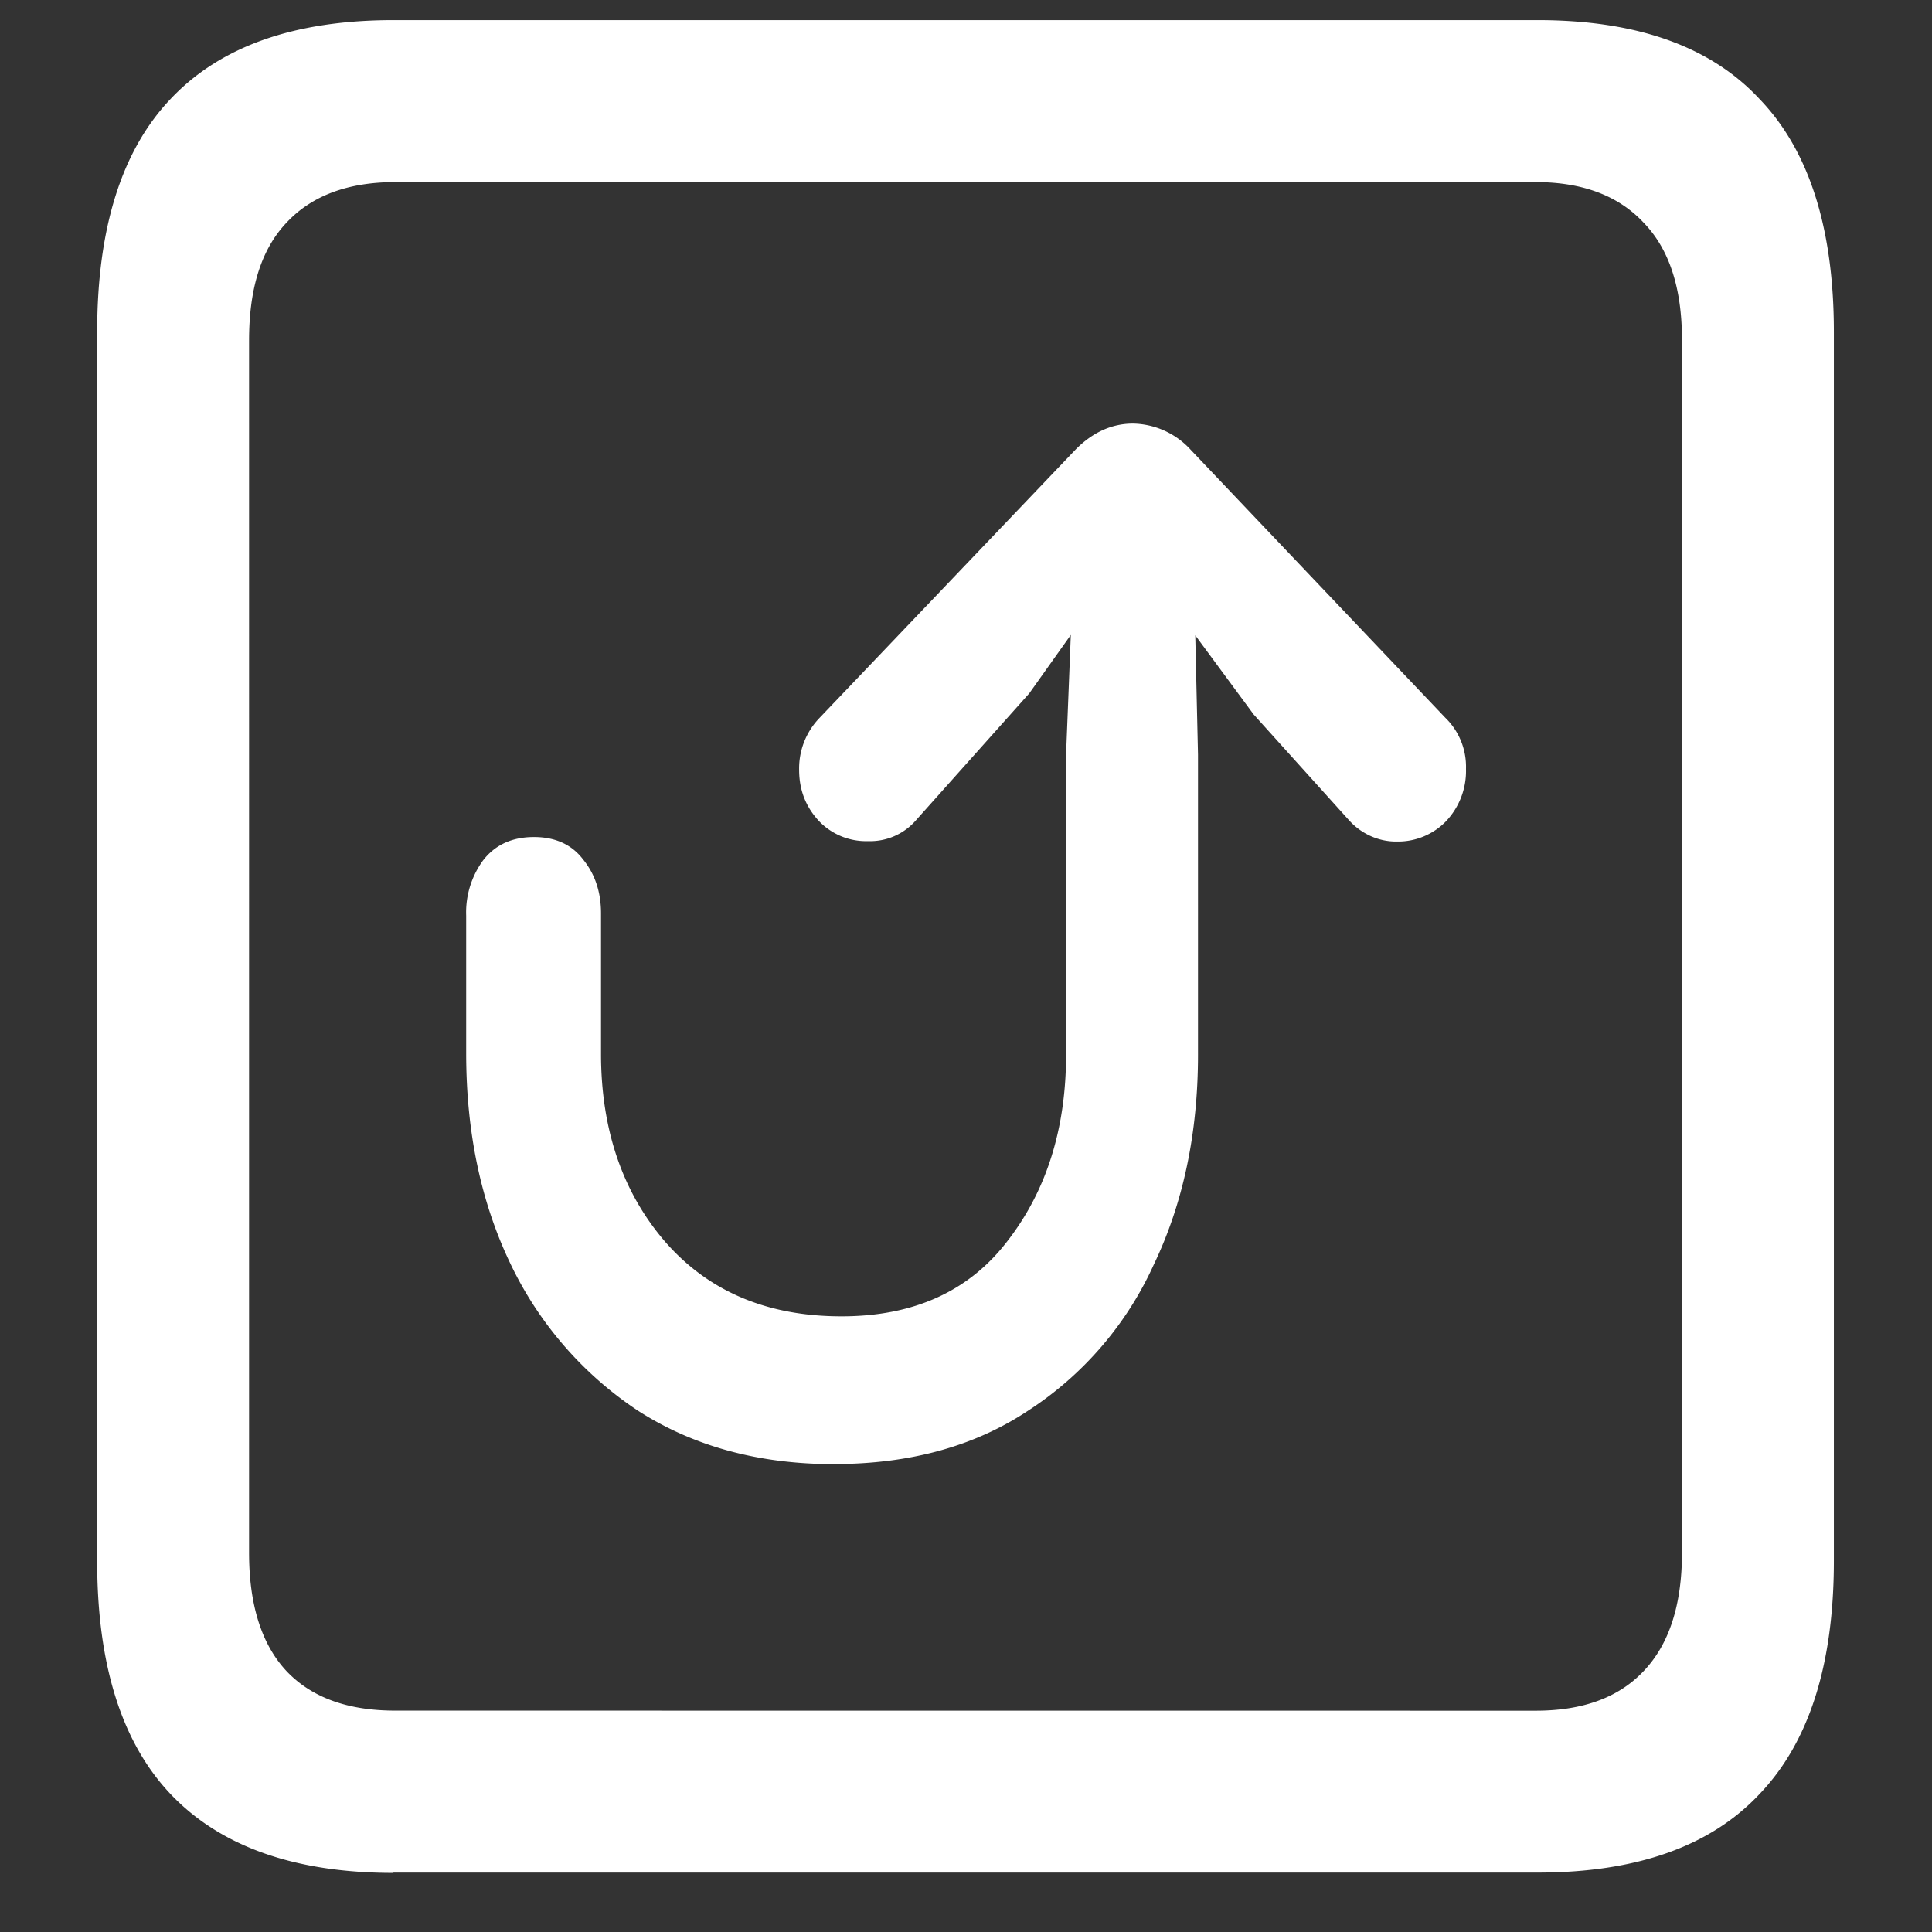 <svg xmlns="http://www.w3.org/2000/svg" width="24" height="24"><rect width="100%" height="100%" fill="#333333" stroke="none"/><path style="stroke:none;fill-rule:nonzero;fill:#fff;fill-opacity:1" d="M4.887 23.262h14.215c1.226 0 2.144-.325 2.753-.973.618-.644.926-1.61.926-2.902V4.125c0-1.29-.308-2.258-.926-2.898C21.246.574 20.328.25 19.102.25H4.887c-1.227 0-2.149.324-2.766.977-.61.64-.914 1.609-.914 2.898v15.266c0 1.289.305 2.257.914 2.898.617.648 1.54.977 2.766.977Zm.023-2.012c-.586 0-1.035-.16-1.348-.488-.312-.332-.468-.825-.468-1.473V4.227c0-.653.156-1.137.469-1.465.312-.332.761-.5 1.347-.5h14.168c.578 0 1.024.168 1.336.5.32.328.48.812.48 1.46V19.29c0 .648-.16 1.14-.48 1.473-.312.328-.758.488-1.336.488Zm5.45-3.063c.937 0 1.742-.218 2.413-.664a4.255 4.255 0 0 0 1.559-1.812c.367-.766.55-1.637.55-2.61V9.376l-.034-1.484.726.984 1.172 1.3c.156.18.379.282.61.278a.83.83 0 0 0 .609-.254.909.909 0 0 0 .246-.648.848.848 0 0 0-.258-.637L14.79 5.586a.994.994 0 0 0-.715-.324c-.265 0-.504.11-.715.324l-3.187 3.34a.904.904 0 0 0-.246.636c0 .25.082.461.246.637a.81.81 0 0 0 .61.25.754.754 0 0 0 .597-.261l1.406-1.575.516-.726-.059 1.488v3.727c0 .914-.242 1.687-.726 2.312-.477.625-1.164.938-2.063.938-.922 0-1.652-.309-2.191-.926-.532-.617-.797-1.399-.797-2.336v-1.742c0-.266-.074-.489-.223-.672-.14-.184-.344-.278-.61-.278-.273 0-.484.098-.632.29a1.096 1.096 0 0 0-.21.687v1.71c0 .977.183 1.849.55 2.614a4.524 4.524 0 0 0 1.582 1.824c.687.442 1.5.665 2.437.665Zm0 0"/></svg>